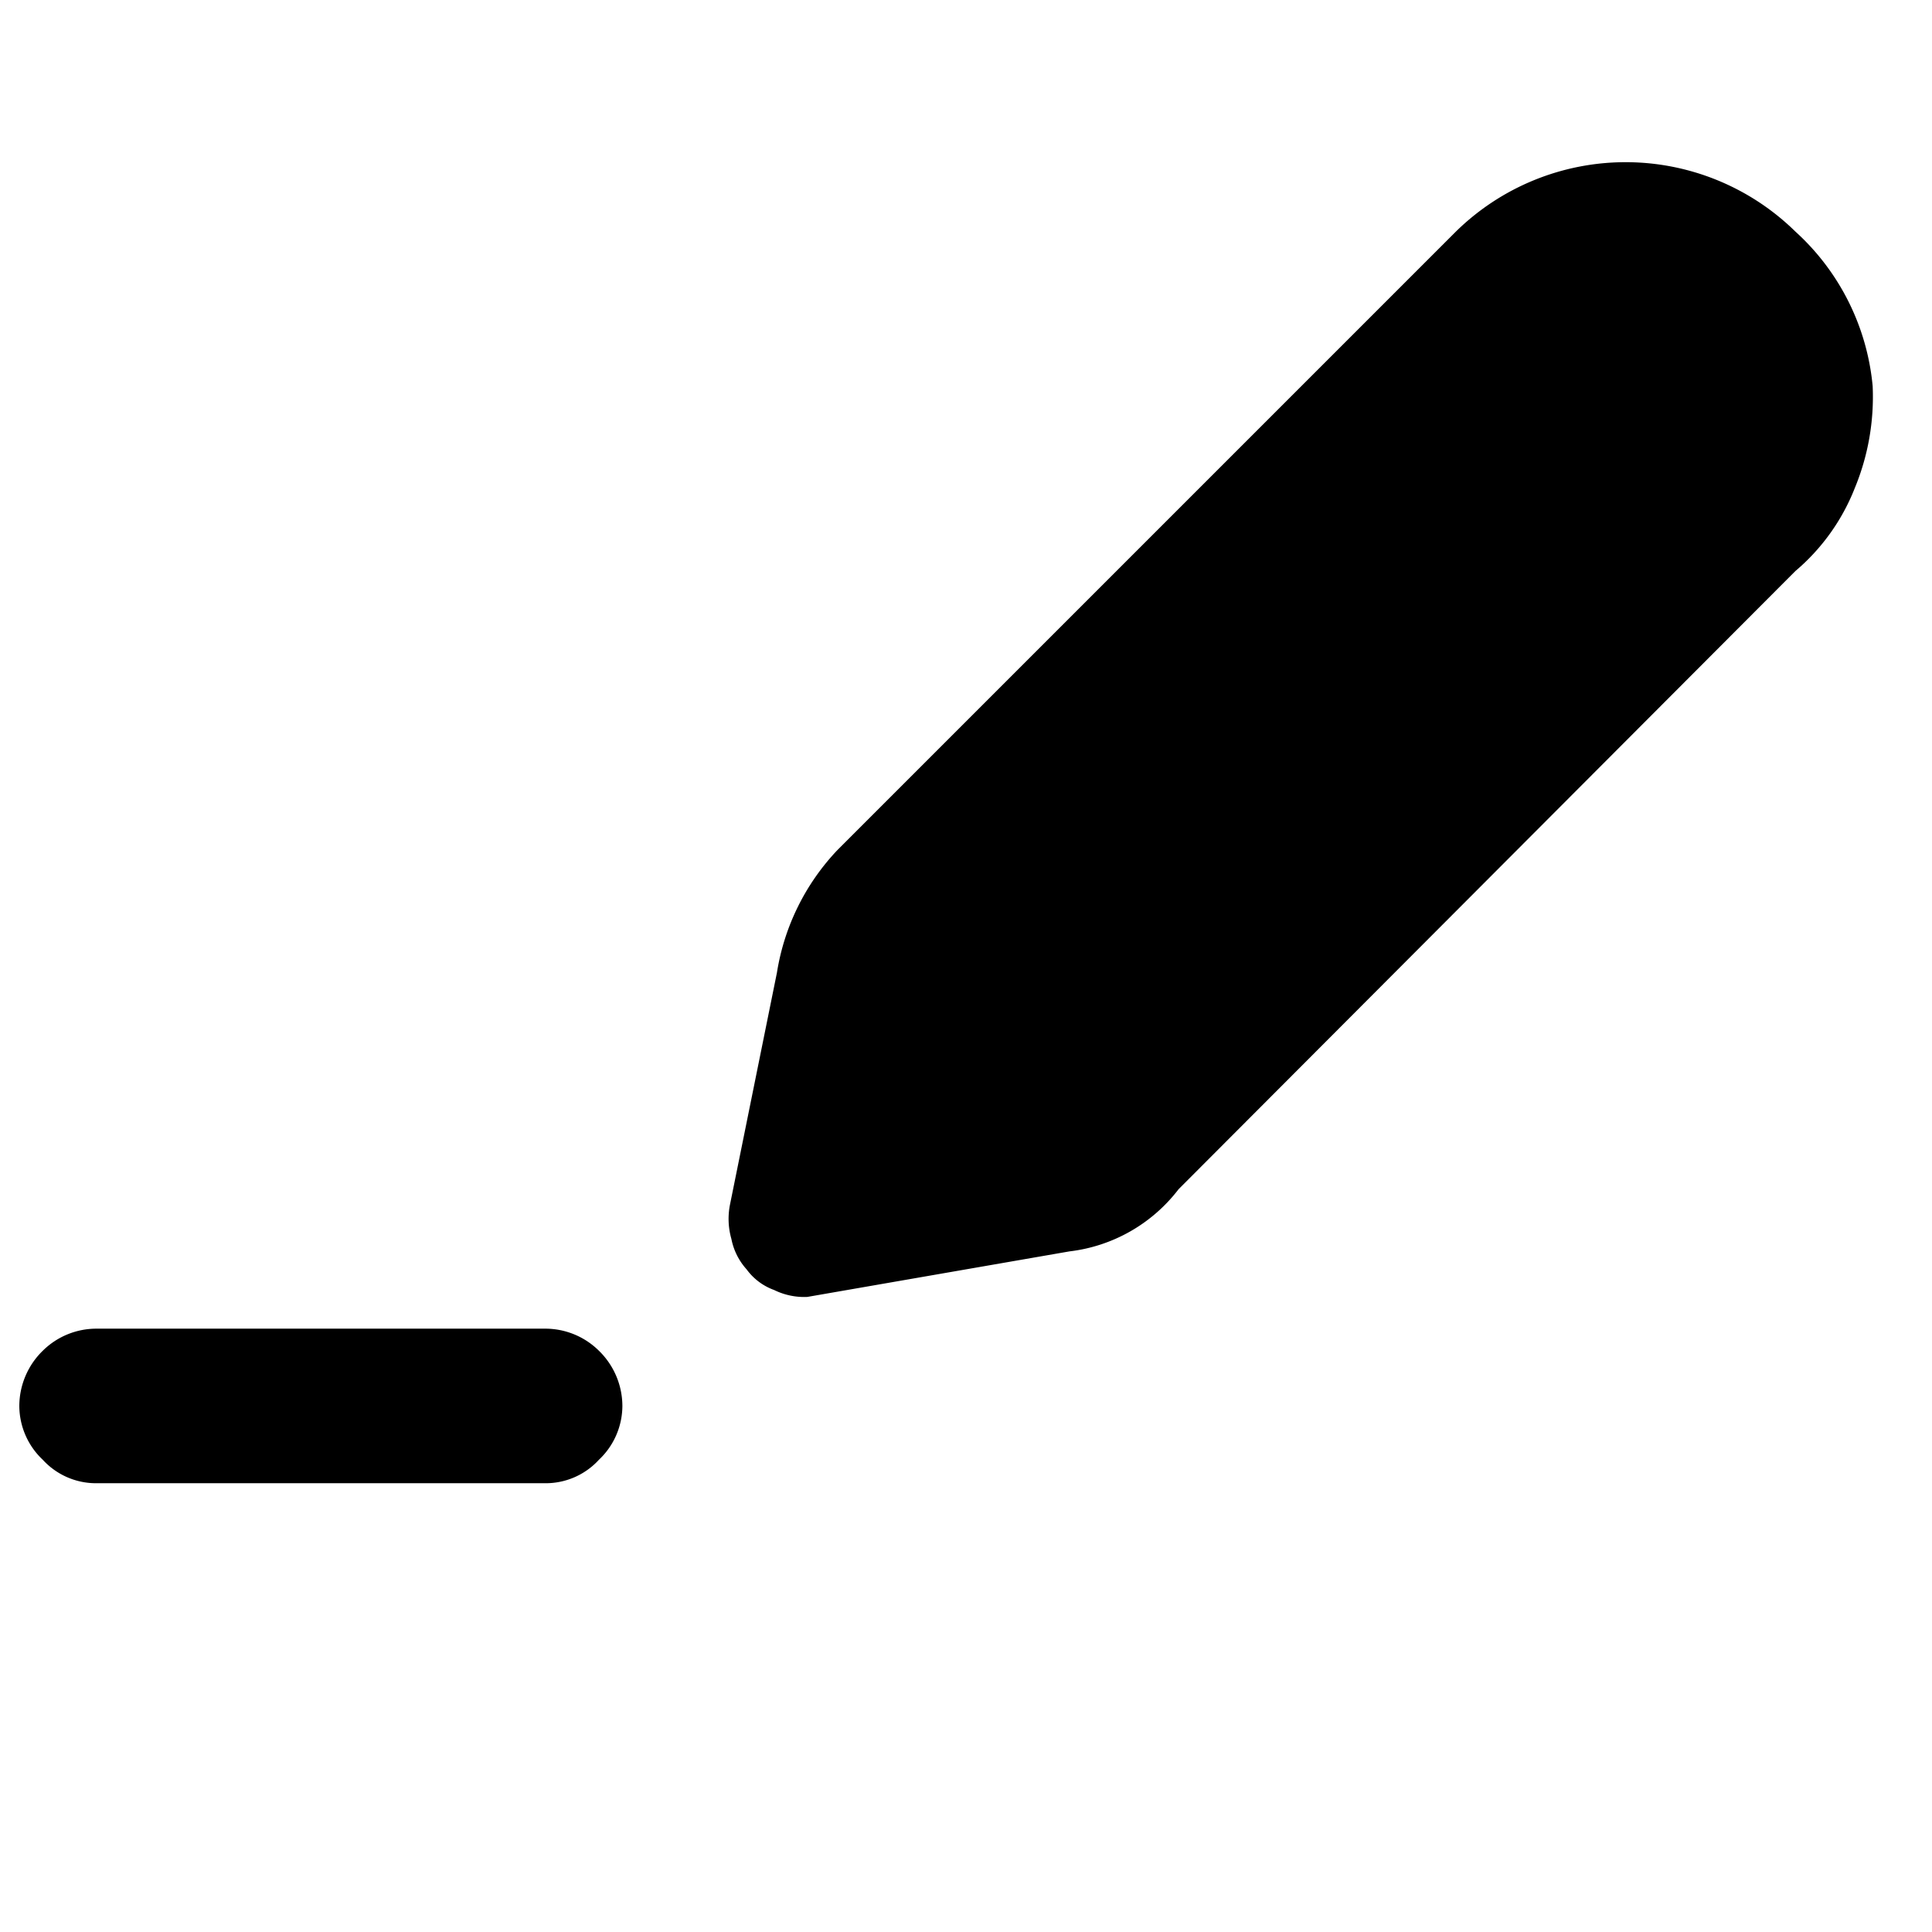 <svg data-deprecated="solid/Edit.svg"  data-tags="edit,text,write,compose,pencil" xmlns="http://www.w3.org/2000/svg" viewBox="0 0 14 14"><path d="M3.95 9.628H.7a.552.552 0 0 0-.39.16.56.56 0 0 0-.17.4.538.538 0 0 0 .17.39.522.522 0 0 0 .39.17h3.25a.522.522 0 0 0 .39-.17.538.538 0 0 0 .17-.39.56.56 0 0 0-.17-.4.552.552 0 0 0-.39-.16ZM13.01 1.678a1.756 1.756 0 0 0-2.46 0l-4.48 4.48a1.67 1.67 0 0 0-.44.89l-.34 1.68a.53.53 0 0 0 .01.25.46.46 0 0 0 .11.22.427.427 0 0 0 .2.15.494.494 0 0 0 .24.05l1.9-.33a1.168 1.168 0 0 0 .79-.45l4.47-4.48a1.51 1.51 0 0 0 .43-.6 1.73 1.73 0 0 0 .13-.74 1.728 1.728 0 0 0-.56-1.12Z"/></svg>